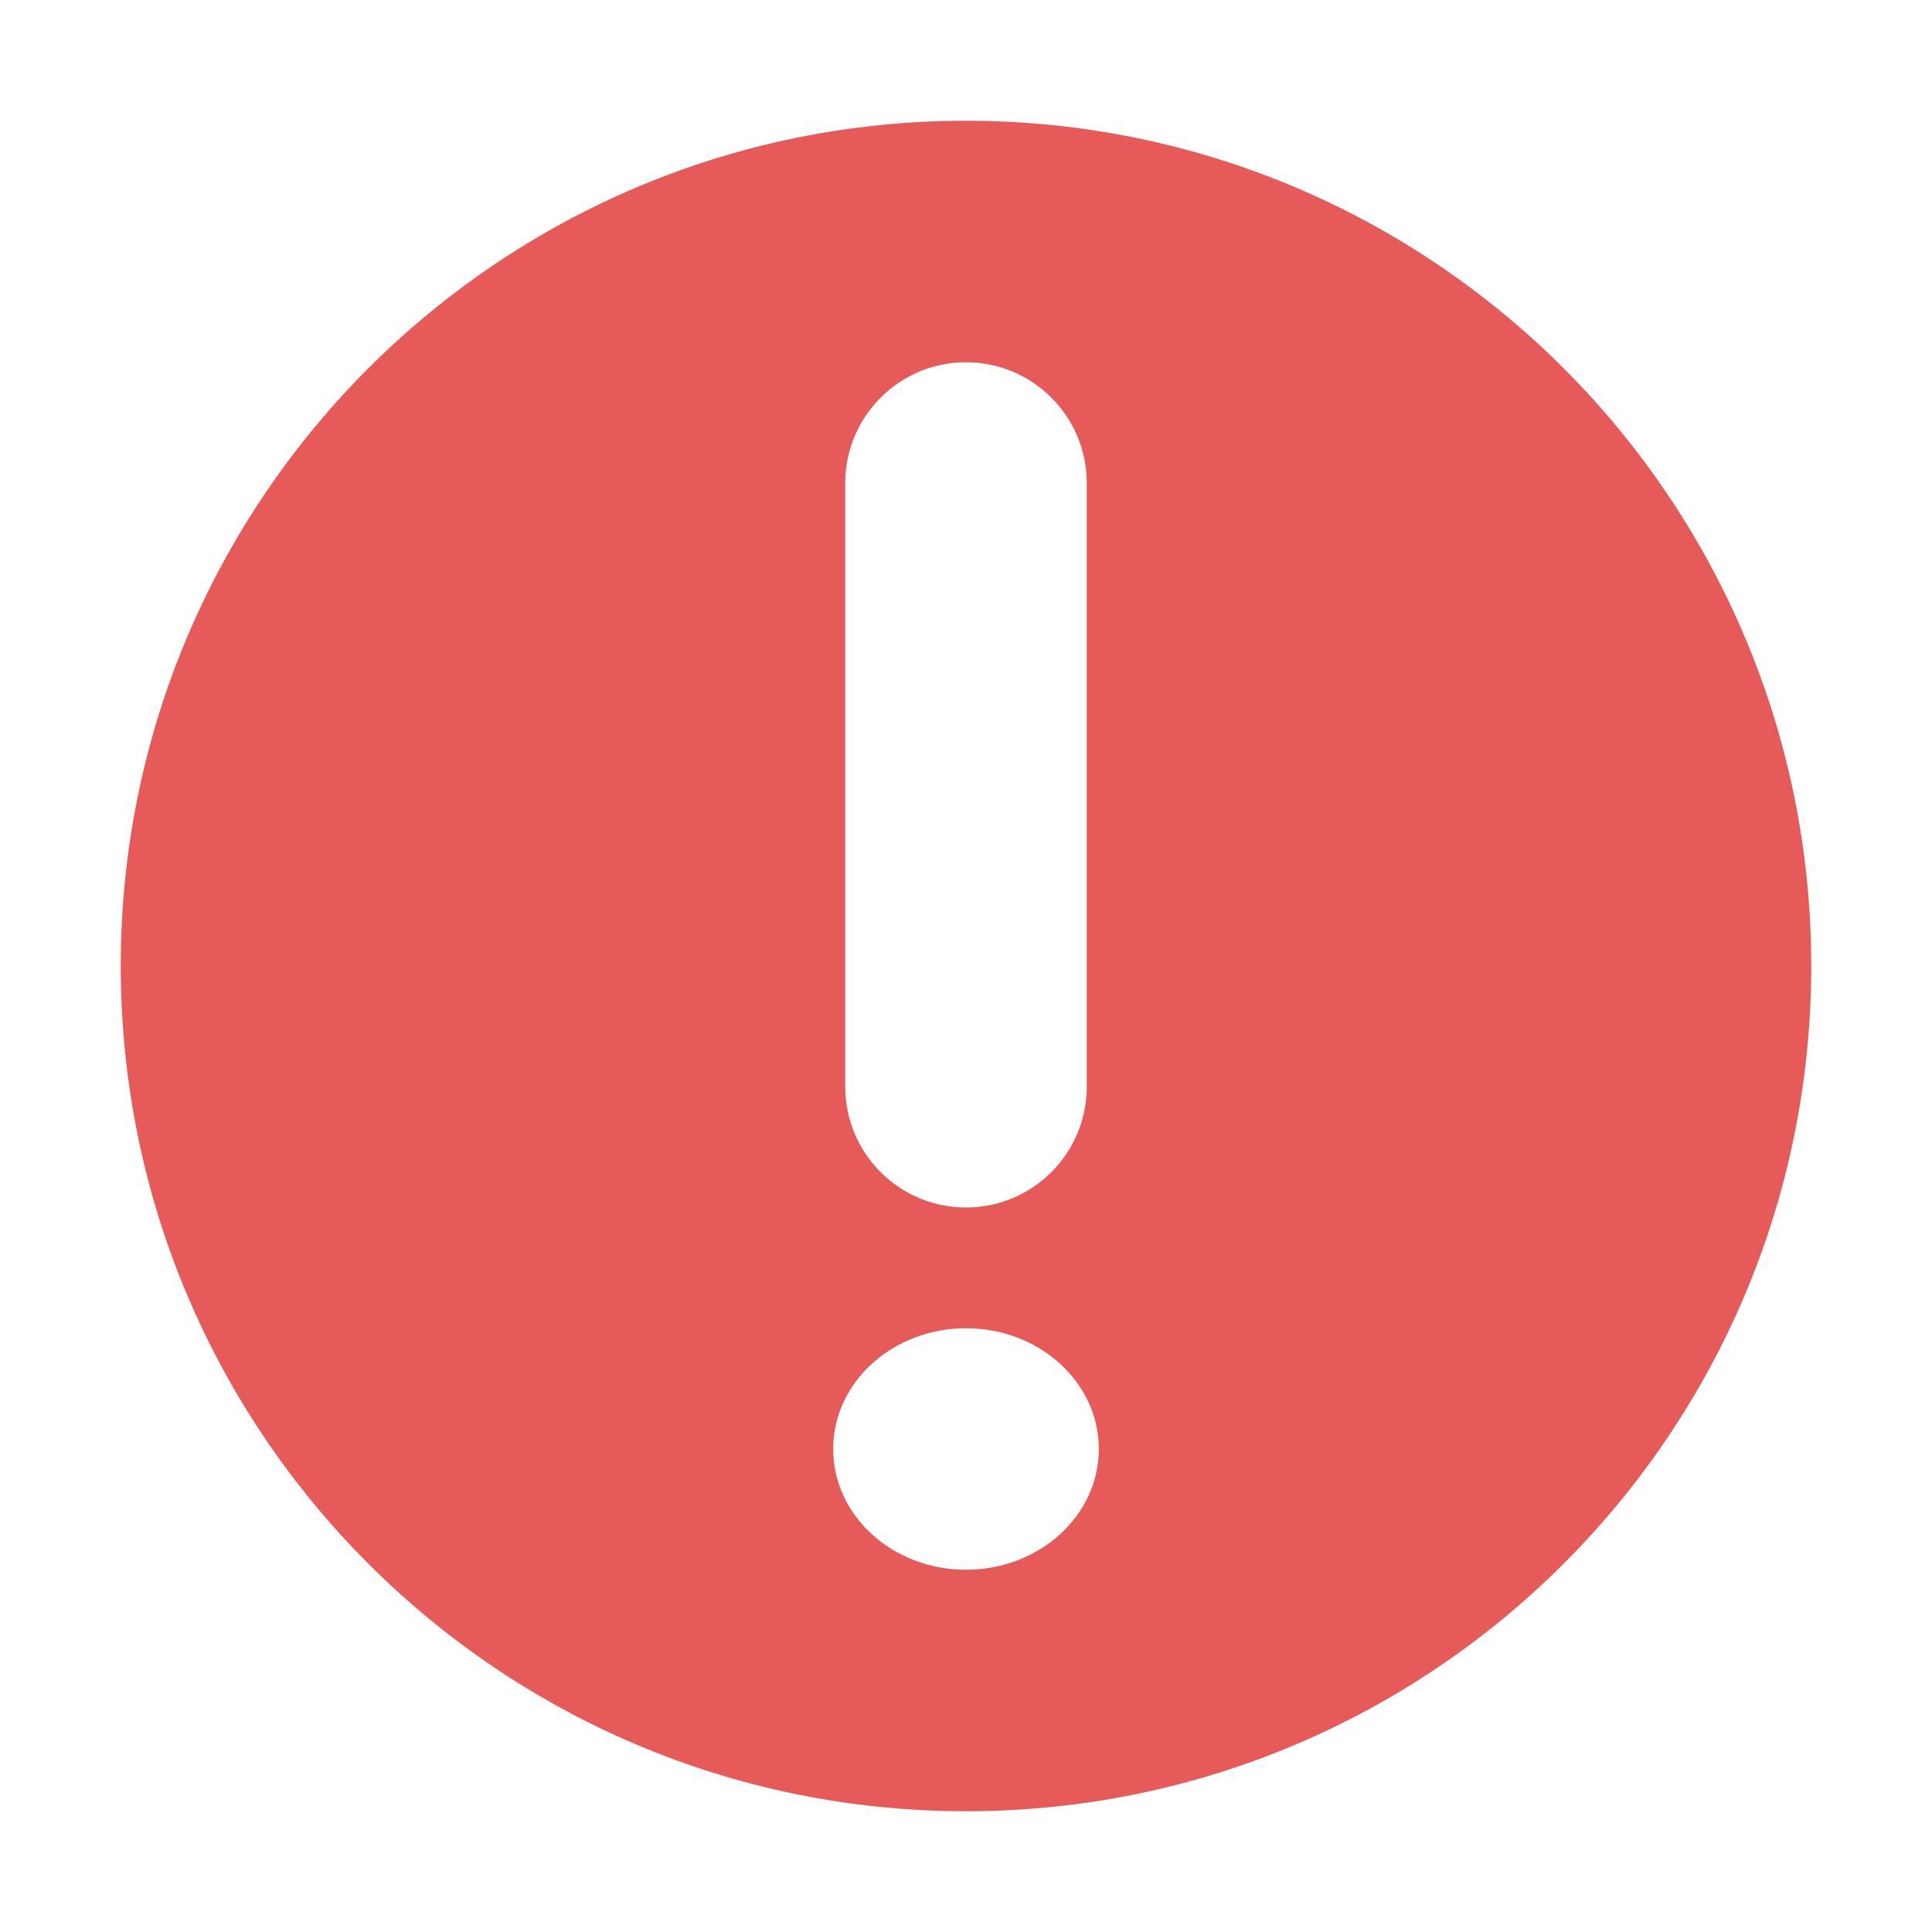<svg width="16" height="16" viewBox="0 0 16 16" fill="none" xmlns="http://www.w3.org/2000/svg">
<path fill-rule="evenodd" clip-rule="evenodd" d="M8 15C11.866 15 15 11.866 15 8C15 4.134 11.866 1 8 1C4.134 1 1 4.134 1 8C1 11.866 4.134 15 8 15ZM8 3C8.552 3 9 3.448 9 4V9C9 9.552 8.552 10 8 10C7.448 10 7 9.552 7 9L7 4C7 3.448 7.448 3 8 3ZM8 13C8.608 13 9.1 12.552 9.1 12C9.1 11.448 8.608 11 8 11C7.392 11 6.9 11.448 6.9 12C6.9 12.552 7.392 13 8 13Z" fill="#E75A5A"/>
</svg>
